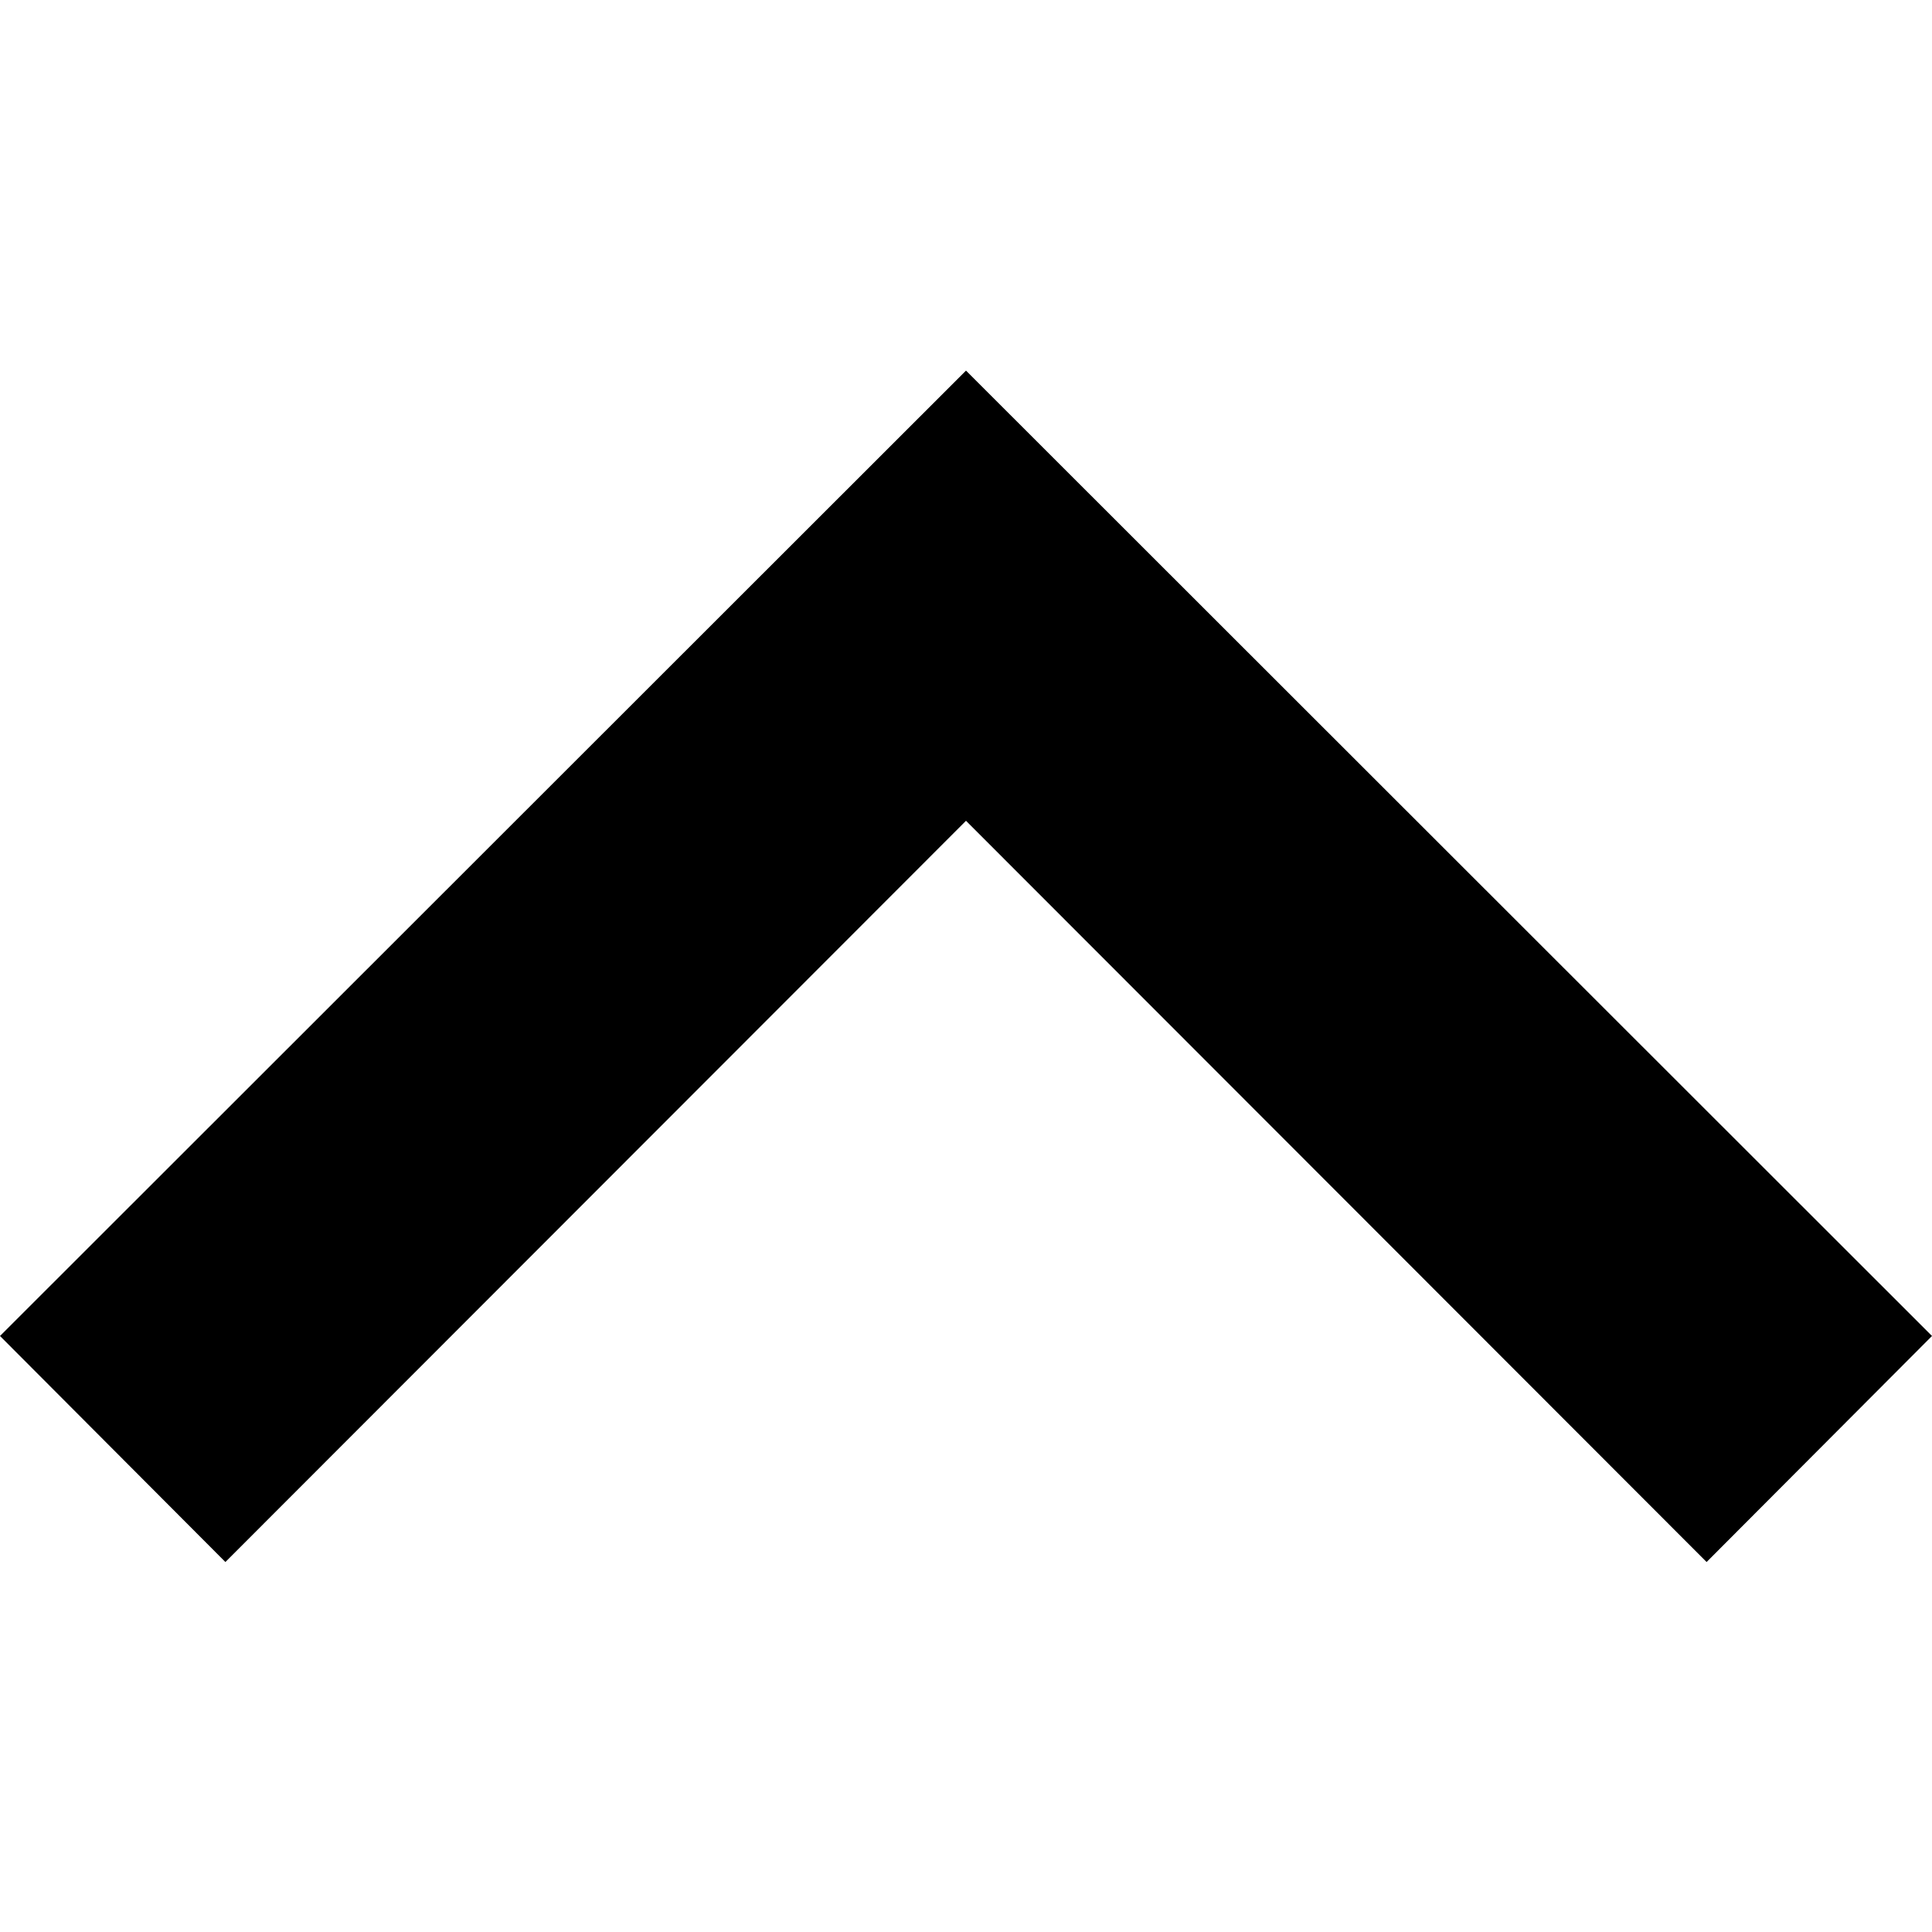<!-- Generated by IcoMoon.io -->
<svg version="1.1" xmlns="http://www.w3.org/2000/svg" width="1024" height="1024" viewBox="0 0 1024 1024">
<title></title>
<g id="icomoon-ignore">
</g>
<path fill="#000" d="M0 708.099l512-511.665 512 511.665-119.467 119.801-392.533-392.868-392.533 392.868z"></path>
</svg>
